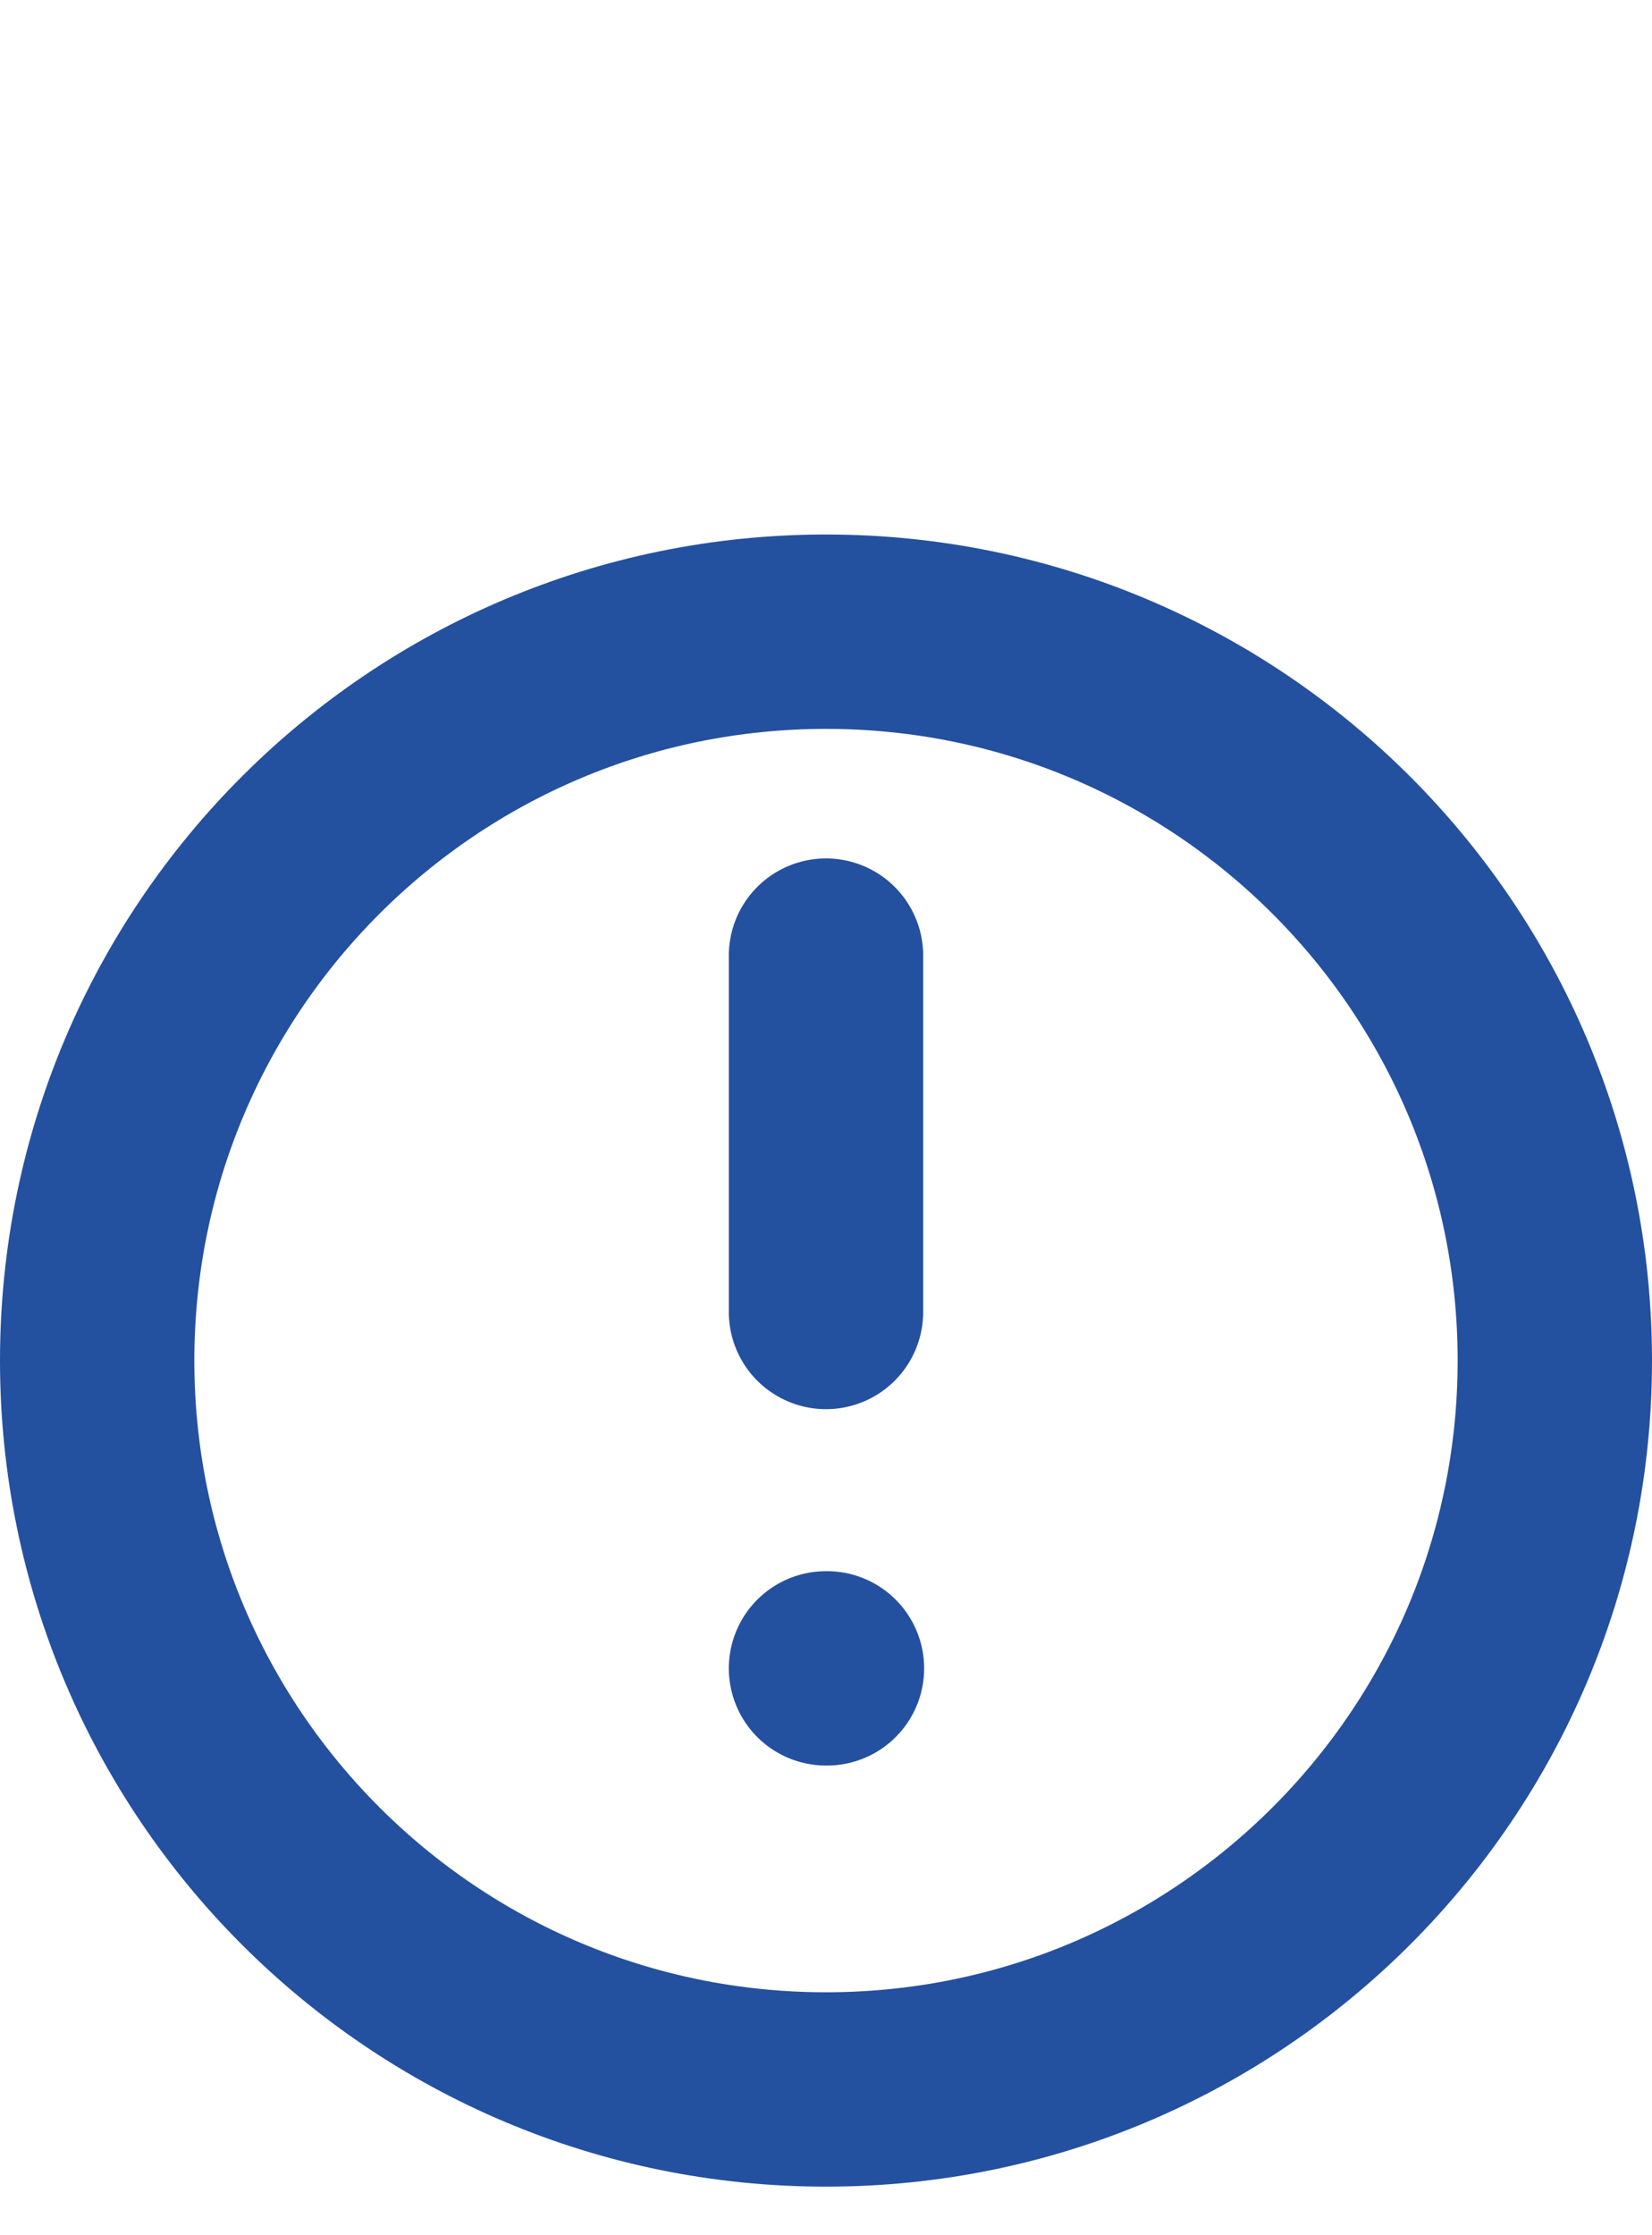 <svg width="17" height="23" viewBox="0 0 17 23" fill="none" xmlns="http://www.w3.org/2000/svg">
<g clip-path="url(#clip0_2411_15720)">
<path d="M8.5 21.5C12.642 21.5 16 18.142 16 14C16 9.858 12.642 6.5 8.5 6.5C4.358 6.5 1 9.858 1 14C1 18.142 4.358 21.5 8.5 21.5Z" stroke="#2450A0" stroke-width="2" stroke-linecap="round" stroke-linejoin="round"/>
<path d="M8.5 9.833V13.5" stroke="#2450A0" stroke-width="2" stroke-linecap="round" stroke-linejoin="round"/>
<path d="M8.5 17.167H8.51" stroke="#2450A0" stroke-width="2" stroke-linecap="round" stroke-linejoin="round"/>
</g>
<defs>
<clipPath id="clip0_2411_15720">
<rect width="17" height="22" fill="white" transform="translate(0 0.5)"/>
</clipPath>
</defs>
</svg>

